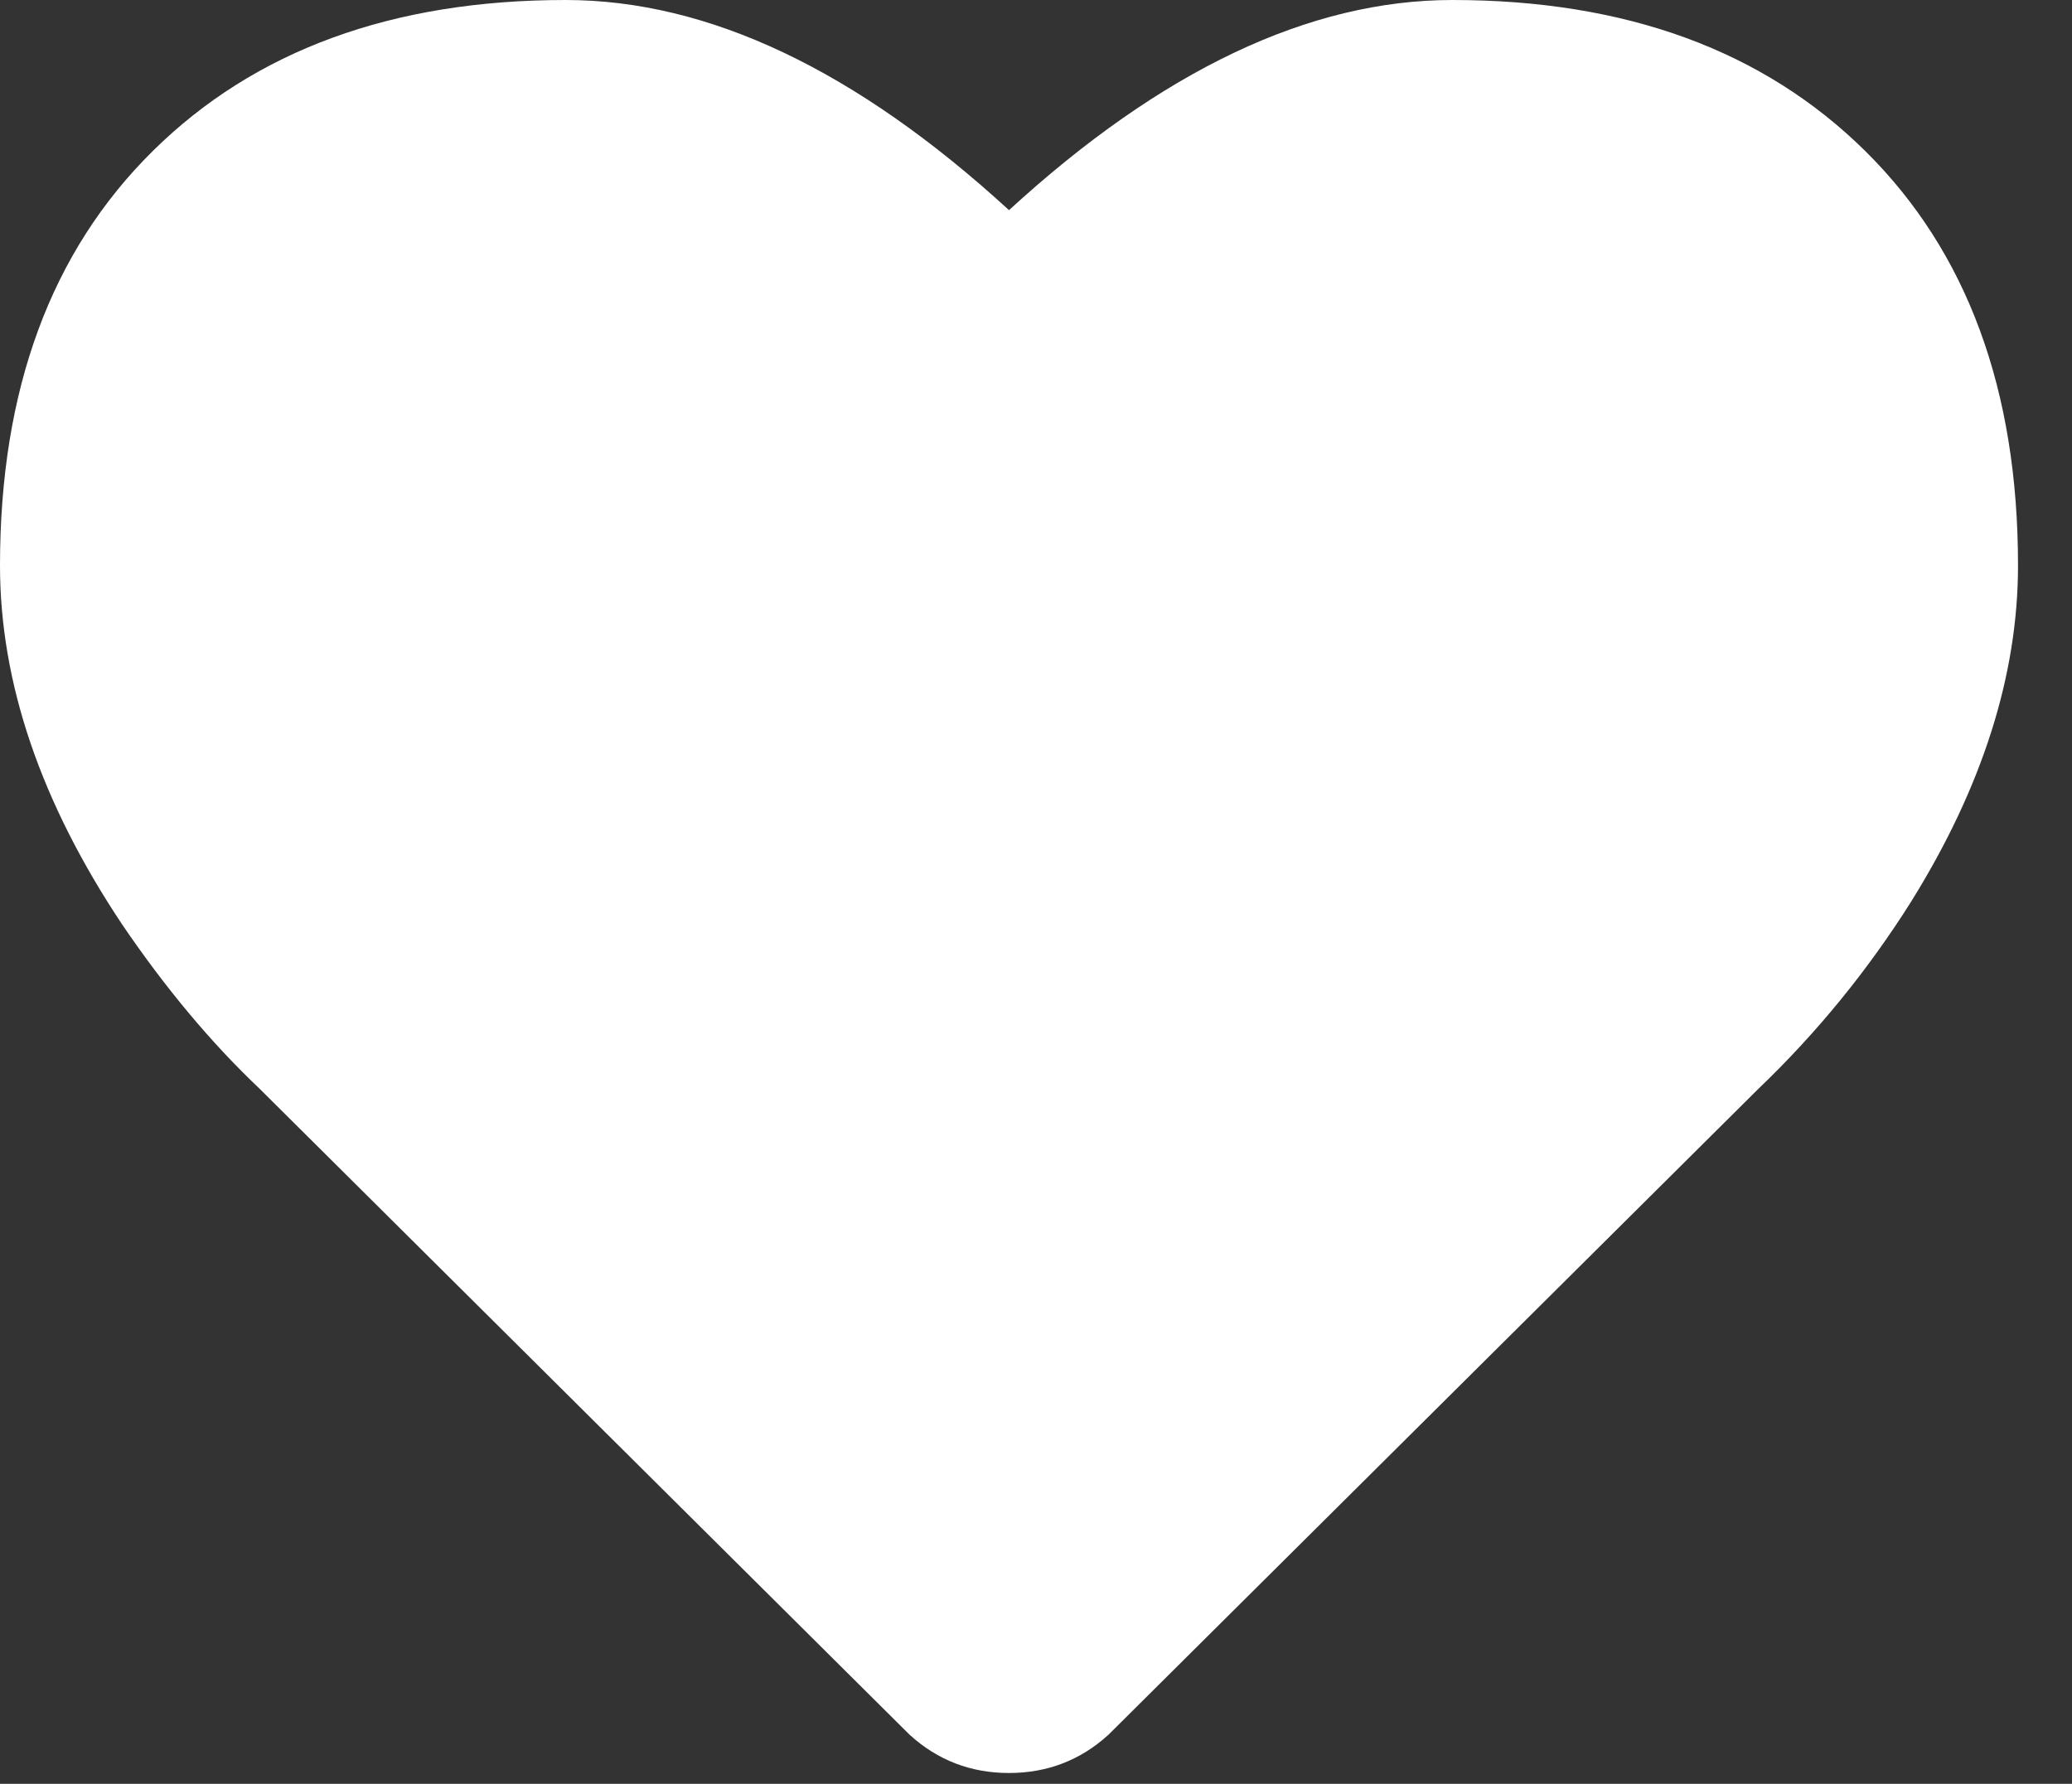 <?xml version="1.0" encoding="UTF-8"?>
<svg width="36px" height="31px" viewBox="0 0 36 31" version="1.1" xmlns="http://www.w3.org/2000/svg" xmlns:xlink="http://www.w3.org/1999/xlink">
    <rect x="0" y="0" width="36" height="31" fill="#333333" stroke="none"/>
    <!-- Generator: sketchtool 50.2 (55047) - http://www.bohemiancoding.com/sketch -->
    <title>89E4EE04-BF36-4ED4-B446-4C2E5238AC30</title>
    <desc>Created with sketchtool.</desc>
    <defs></defs>
    <g id="Menu-et-rubriques" stroke="none" stroke-width="1" fill="none" fill-rule="evenodd">
        <g id="PassCulture-v0rc3-HP2-menu2" transform="translate(-180, -501)">
            <g id="ICONS/ico-like-w-on" transform="translate(175, 494)">
                <rect id="Background" x="0" y="0" width="44" height="44"></rect>
                <path d="M30.234,7 C33.245,7 35.635,7.874 37.406,9.623 C39.177,11.372 40.062,13.773 40.062,16.828 C40.062,18.732 39.443,20.68 38.203,22.672 C37.45,23.867 36.565,24.952 35.547,25.926 L24.258,37.148 C23.771,37.591 23.195,37.812 22.531,37.812 C21.867,37.812 21.292,37.591 20.805,37.148 L9.516,25.926 C8.674,25.129 7.878,24.177 7.125,23.07 C5.708,20.945 5,18.865 5,16.828 C5,13.773 5.885,11.372 7.656,9.623 C9.427,7.874 11.818,7 14.828,7 C17.307,7 19.875,8.217 22.531,10.652 C25.187,8.217 27.755,7 30.234,7 Z" id="heart" fill="#FFFFFF"></path>
            </g>
        </g>
    </g>
</svg>